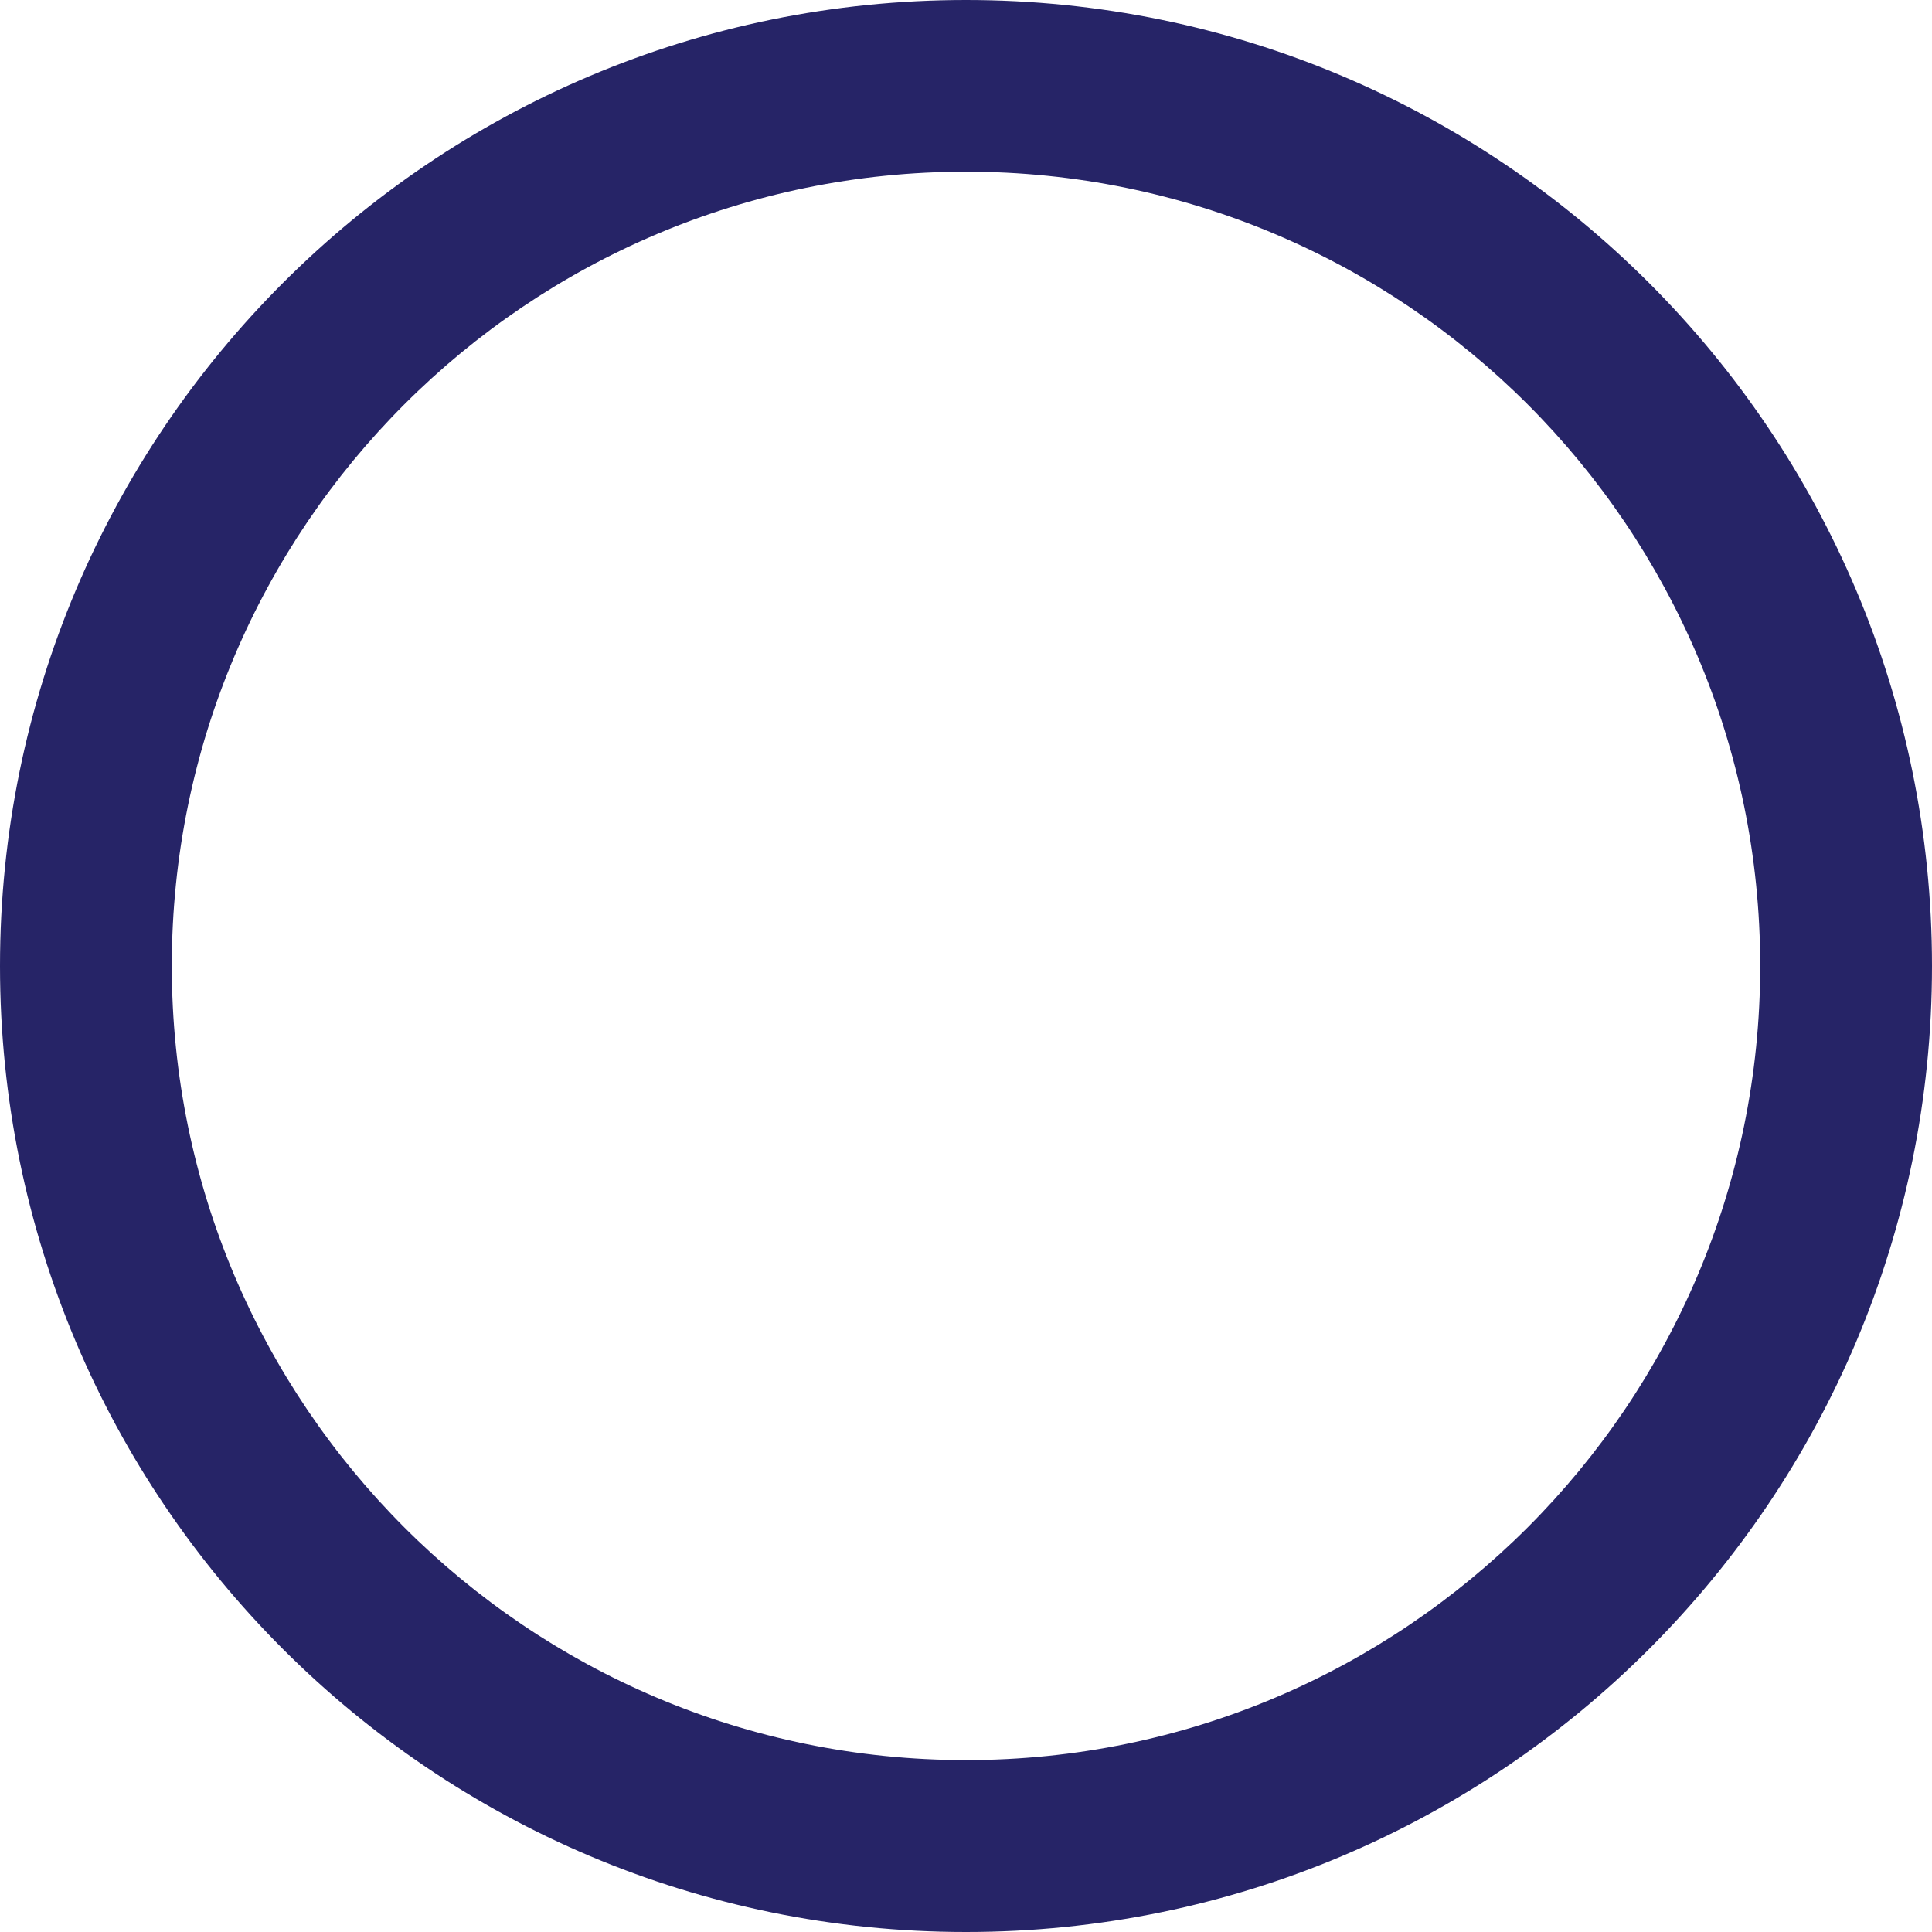 <svg version="1.1" id="图层_1" x="0px" y="0px" width="183.76px" height="183.76px" viewBox="0 0 183.76 183.76" enable-background="new 0 0 183.76 183.76" xml:space="preserve" xmlns="http://www.w3.org/2000/svg" xmlns:xlink="http://www.w3.org/1999/xlink" xmlns:xml="http://www.w3.org/XML/1998/namespace">
  <title>094</title>
  <path fill="#262467" d="M91.88,0C41.136,0,0,41.136,0,91.88s41.136,91.88,91.88,91.88s91.88-41.136,91.88-91.88S142.624,0,91.88,0
	C91.88,0,91.88,0,91.88,0z M91.88,167.41c-41.72,0-75.54-33.82-75.54-75.54s33.82-75.54,75.54-75.54s75.54,33.82,75.54,75.54
	S133.6,167.41,91.88,167.41L91.88,167.41z" class="color c1"/>
</svg>